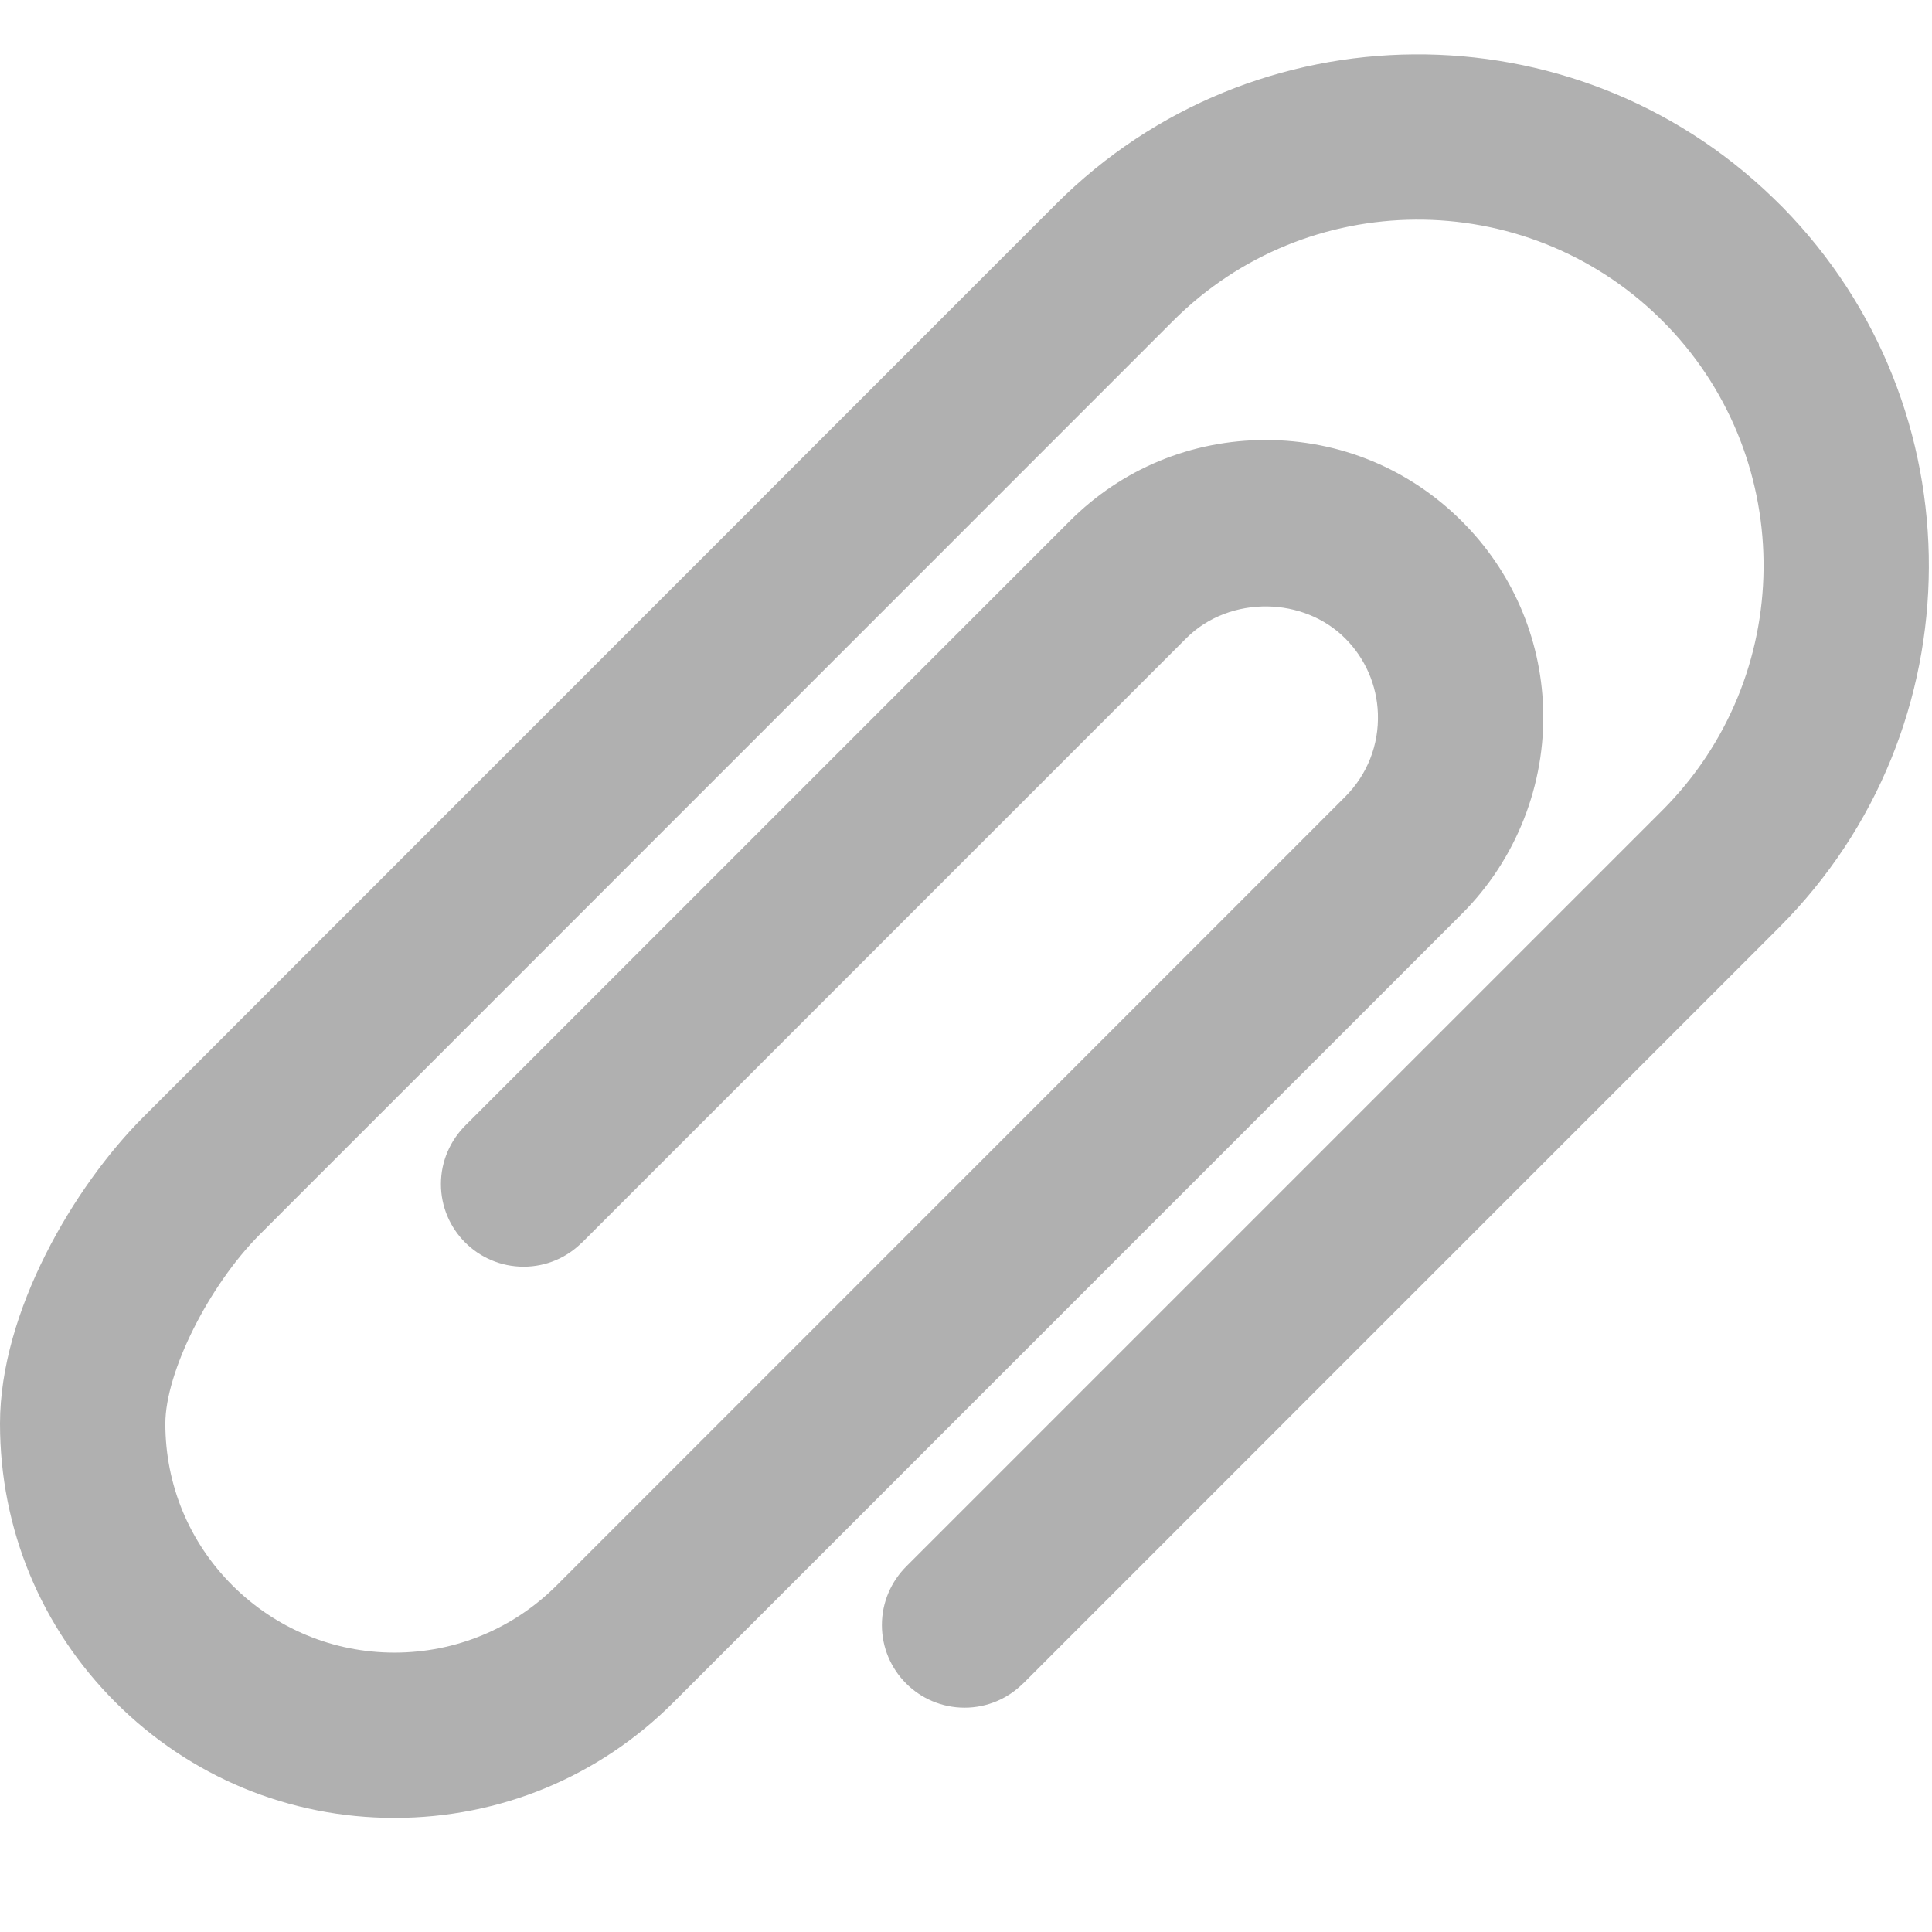 <?xml version="1.0" encoding="UTF-8"?>
<svg width="36px" height="36px" viewBox="0 0 36 36" version="1.1" xmlns="http://www.w3.org/2000/svg" xmlns:xlink="http://www.w3.org/1999/xlink">
    <!-- Generator: Sketch 50.2 (55047) - http://www.bohemiancoding.com/sketch -->
    <title>icon/paperclip_gray</title>
    <desc>Created with Sketch.</desc>
    <defs></defs>
    <g id="icon/paperclip_gray" stroke="none" stroke-width="1" fill="none" fill-rule="evenodd">
        <g id="attachment-paperclip-symbol-of-interface" transform="translate(0, 1)" fill="#B0B0B0" fill-rule="nonzero">
            <path d="M33.21,2.855 L33.041,2.689 C29.319,-0.916 23.357,-0.878 19.68,2.8 L2.663,19.822 C1.38,21.107 0,23.44 0,25.528 C0,27.488 0.765,29.334 2.152,30.72 C3.541,32.109 5.387,32.874 7.352,32.874 L7.353,32.874 C9.317,32.873 11.163,32.108 12.551,30.719 L27.241,16.027 C28.251,15.018 28.803,13.619 28.754,12.188 C28.708,10.874 28.171,9.641 27.241,8.714 C26.264,7.737 24.966,7.199 23.584,7.199 C22.201,7.199 20.902,7.736 19.928,8.714 L8.677,19.965 C8.394,20.246 8.216,20.634 8.216,21.063 C8.216,21.913 8.905,22.603 9.757,22.603 C10.182,22.603 10.566,22.431 10.844,22.152 L10.845,22.154 L22.107,10.89 C22.51,10.488 23.065,10.291 23.619,10.3 C24.149,10.308 24.677,10.507 25.064,10.893 C25.439,11.267 25.656,11.766 25.675,12.293 C25.696,12.881 25.478,13.434 25.063,13.849 L10.373,28.541 C9.565,29.348 8.493,29.793 7.353,29.794 L7.352,29.794 C6.211,29.794 5.138,29.348 4.33,28.541 C3.525,27.736 3.081,26.666 3.081,25.528 C3.081,24.571 3.888,22.957 4.842,22.001 L21.859,4.979 C24.353,2.483 28.399,2.466 30.915,4.917 L31.078,5.081 C33.49,7.604 33.456,11.618 30.976,14.099 L16.891,28.184 C16.609,28.465 16.433,28.851 16.433,29.28 C16.433,30.13 17.122,30.82 17.974,30.82 C18.399,30.82 18.782,30.648 19.061,30.371 L19.062,30.372 L33.155,16.278 C36.852,12.579 36.87,6.576 33.21,2.855 Z" id="Shape"></path>
        </g>
    </g>
</svg>